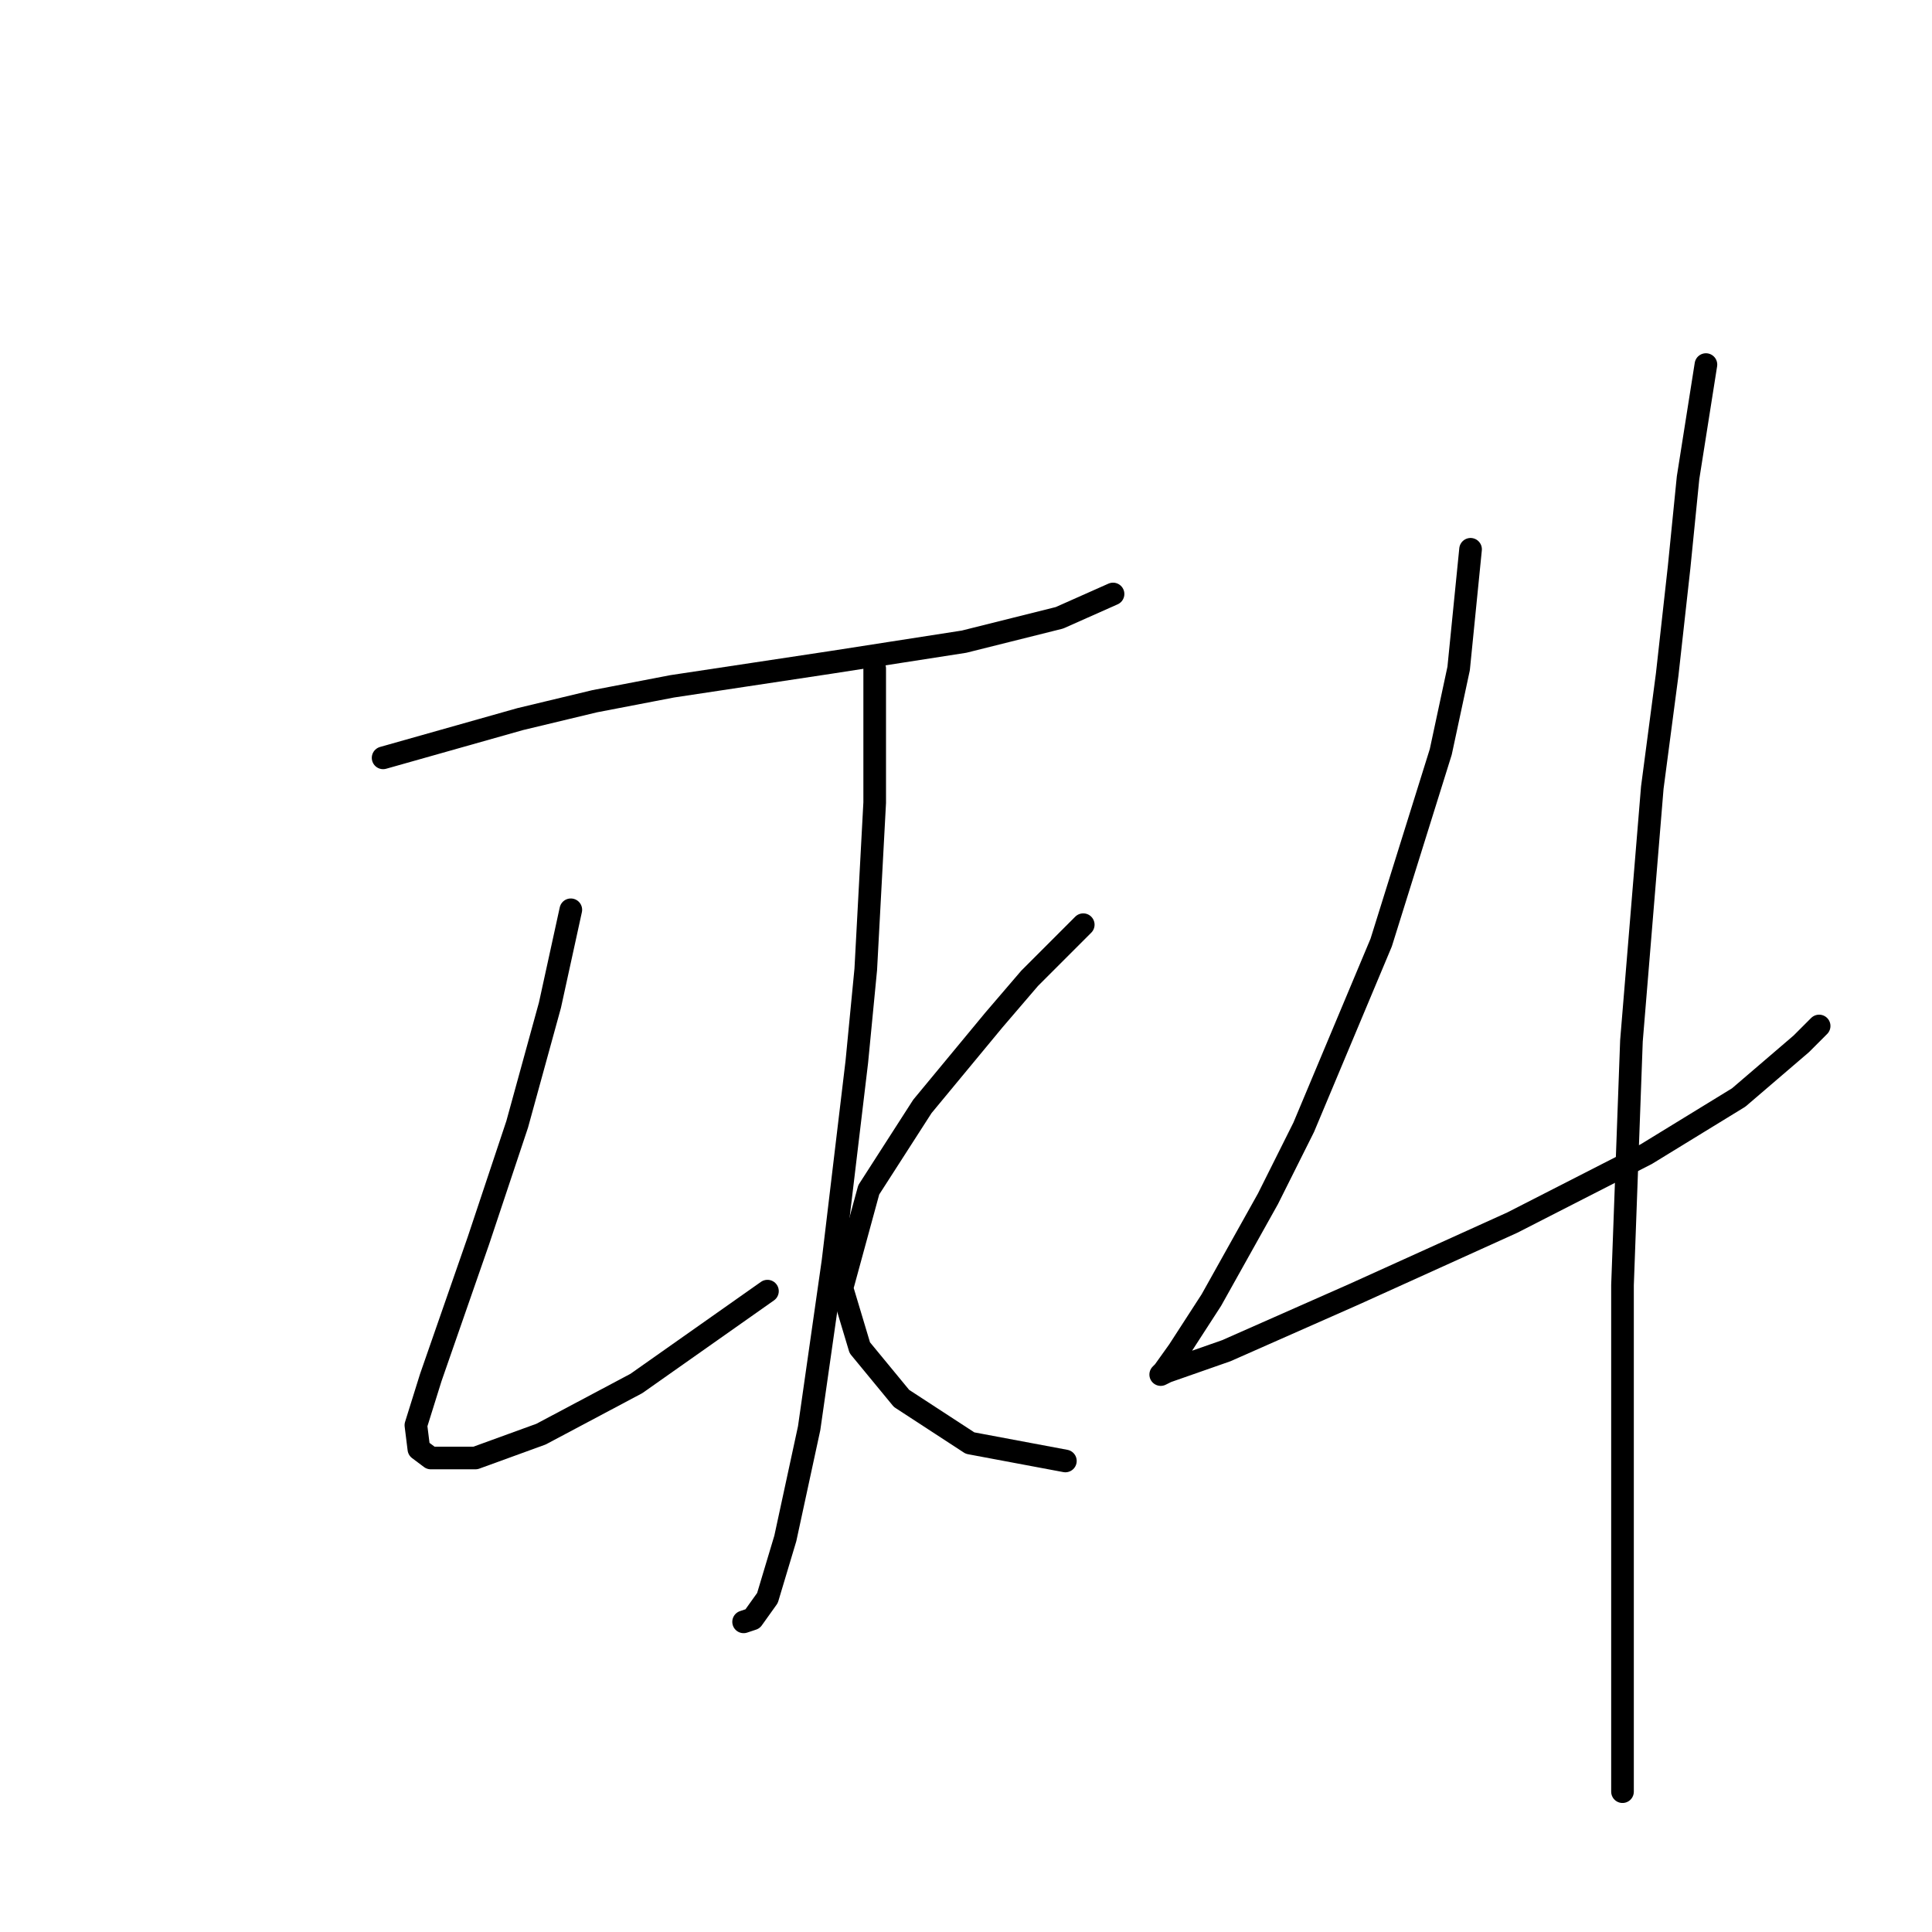 <?xml version="1.0" standalone="no"?>
    <svg width="256" height="256" xmlns="http://www.w3.org/2000/svg" version="1.1">
    <polyline stroke="black" stroke-width="3" stroke-linecap="round" fill="transparent" stroke-linejoin="round" points="50.765 100.419 68.925 95.287 78.794 92.918 89.058 90.944 109.981 87.786 127.746 85.023 140.378 81.864 147.484 78.706 147.484 78.706 " />
        <polyline stroke="black" stroke-width="3" stroke-linecap="round" fill="transparent" stroke-linejoin="round" points="115.902 88.576 115.902 106.34 114.718 128.448 113.534 140.685 110.376 167.135 107.217 189.242 104.059 203.849 101.691 211.745 99.717 214.508 98.532 214.903 98.532 214.903 " />
        <polyline stroke="black" stroke-width="3" stroke-linecap="round" fill="transparent" stroke-linejoin="round" points="75.636 120.552 72.872 133.185 68.53 148.976 63.398 164.372 57.081 182.531 55.108 188.848 55.502 192.006 57.081 193.19 63.003 193.19 71.688 190.032 84.321 183.321 101.691 171.083 101.691 171.083 " />
        <polyline stroke="black" stroke-width="3" stroke-linecap="round" fill="transparent" stroke-linejoin="round" points="143.536 122.526 136.431 129.632 131.693 135.159 122.219 146.607 115.113 157.661 111.56 170.688 113.929 178.584 119.455 185.295 128.535 191.216 141.168 193.585 141.168 193.585 " />
        <polyline stroke="black" stroke-width="3" stroke-linecap="round" fill="transparent" stroke-linejoin="round" points="194.857 72.785 193.278 88.576 190.909 99.629 183.014 124.895 172.75 149.37 168.012 158.845 160.512 172.267 156.169 178.978 154.195 181.742 153.801 182.137 154.59 181.742 162.486 178.978 179.461 171.478 200.384 162.003 218.148 152.923 230.386 145.423 238.677 138.317 241.045 135.948 241.045 135.948 " />
        <polyline stroke="black" stroke-width="3" stroke-linecap="round" fill="transparent" stroke-linejoin="round" points="226.044 48.309 223.675 63.31 222.491 75.153 220.912 89.365 218.938 104.366 216.175 137.922 214.99 170.293 214.99 212.534 214.99 237.405 214.99 237.405 " />
        </svg>